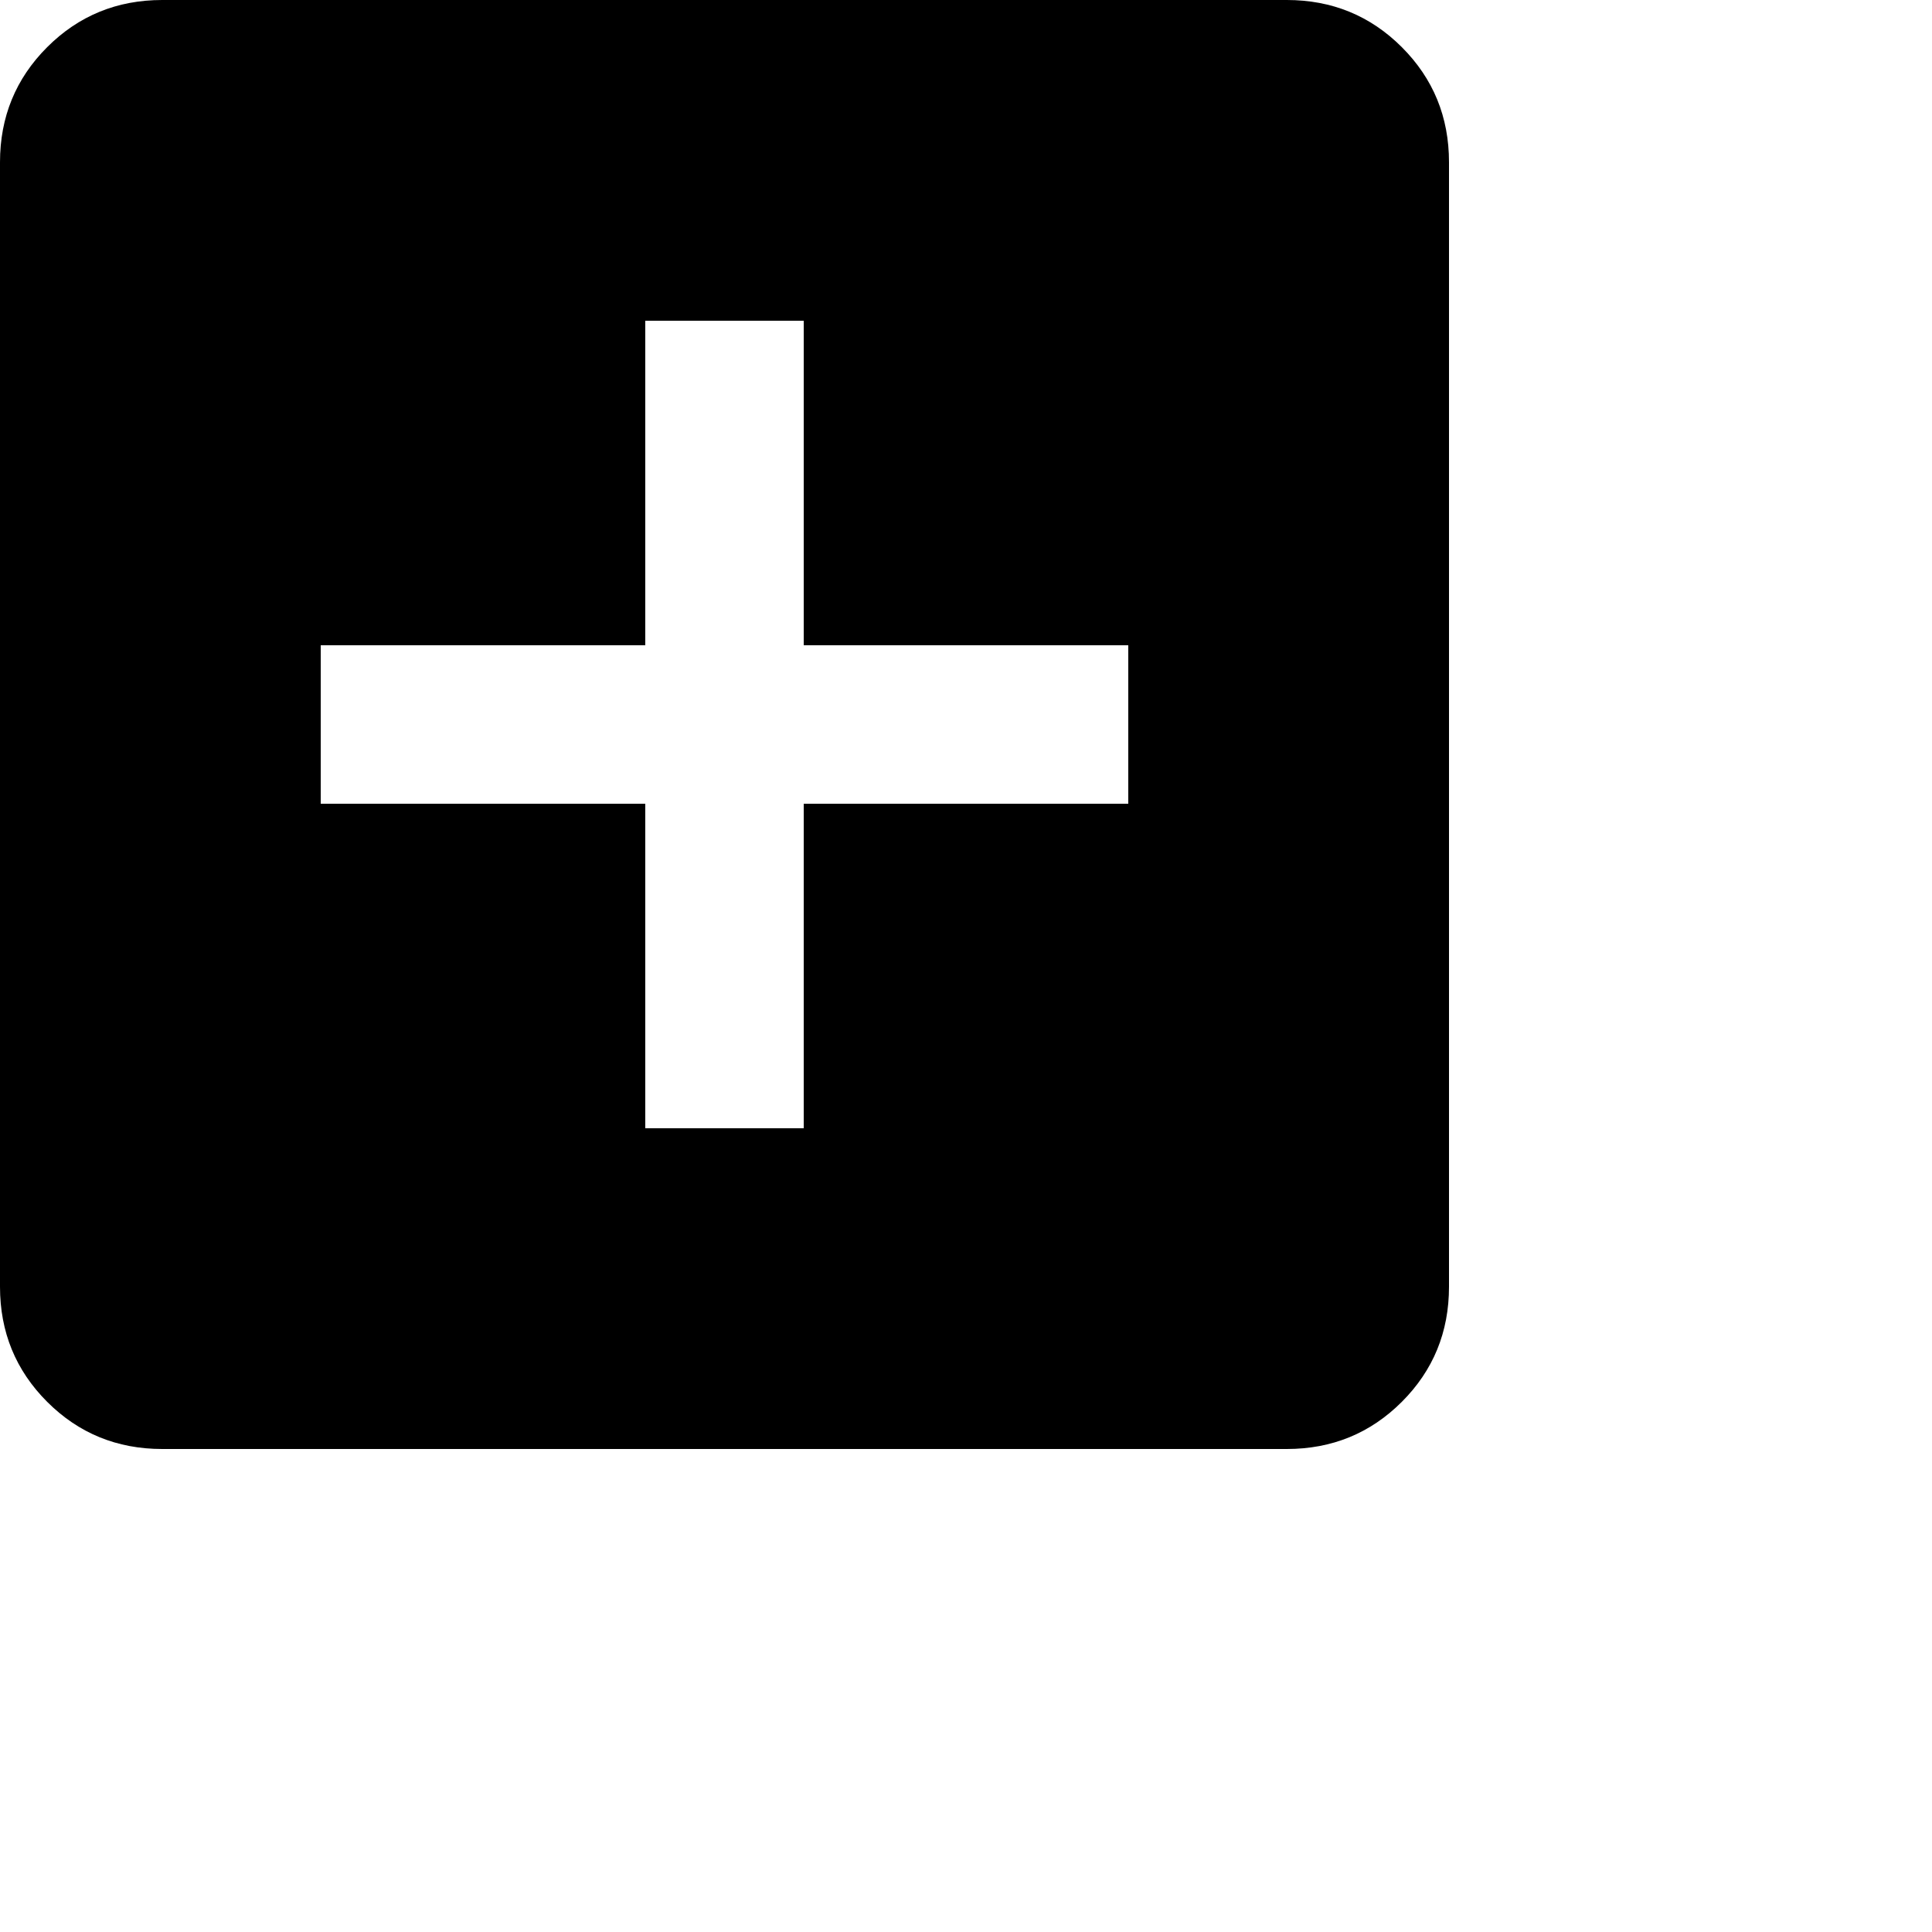 <svg xmlns="http://www.w3.org/2000/svg" version="1.1" viewBox="0 0 512 512" fill="currentColor"><path fill="currentColor" d="M341 0q18 0 30.5 12.5T384 43v298q0 18-12.5 30.5T341 384H43q-18 0-30.5-12.5T0 341V43q0-18 12.5-30.5T43 0zm-42 213v-42h-86V85h-42v86H85v42h86v86h42v-86z"/></svg>